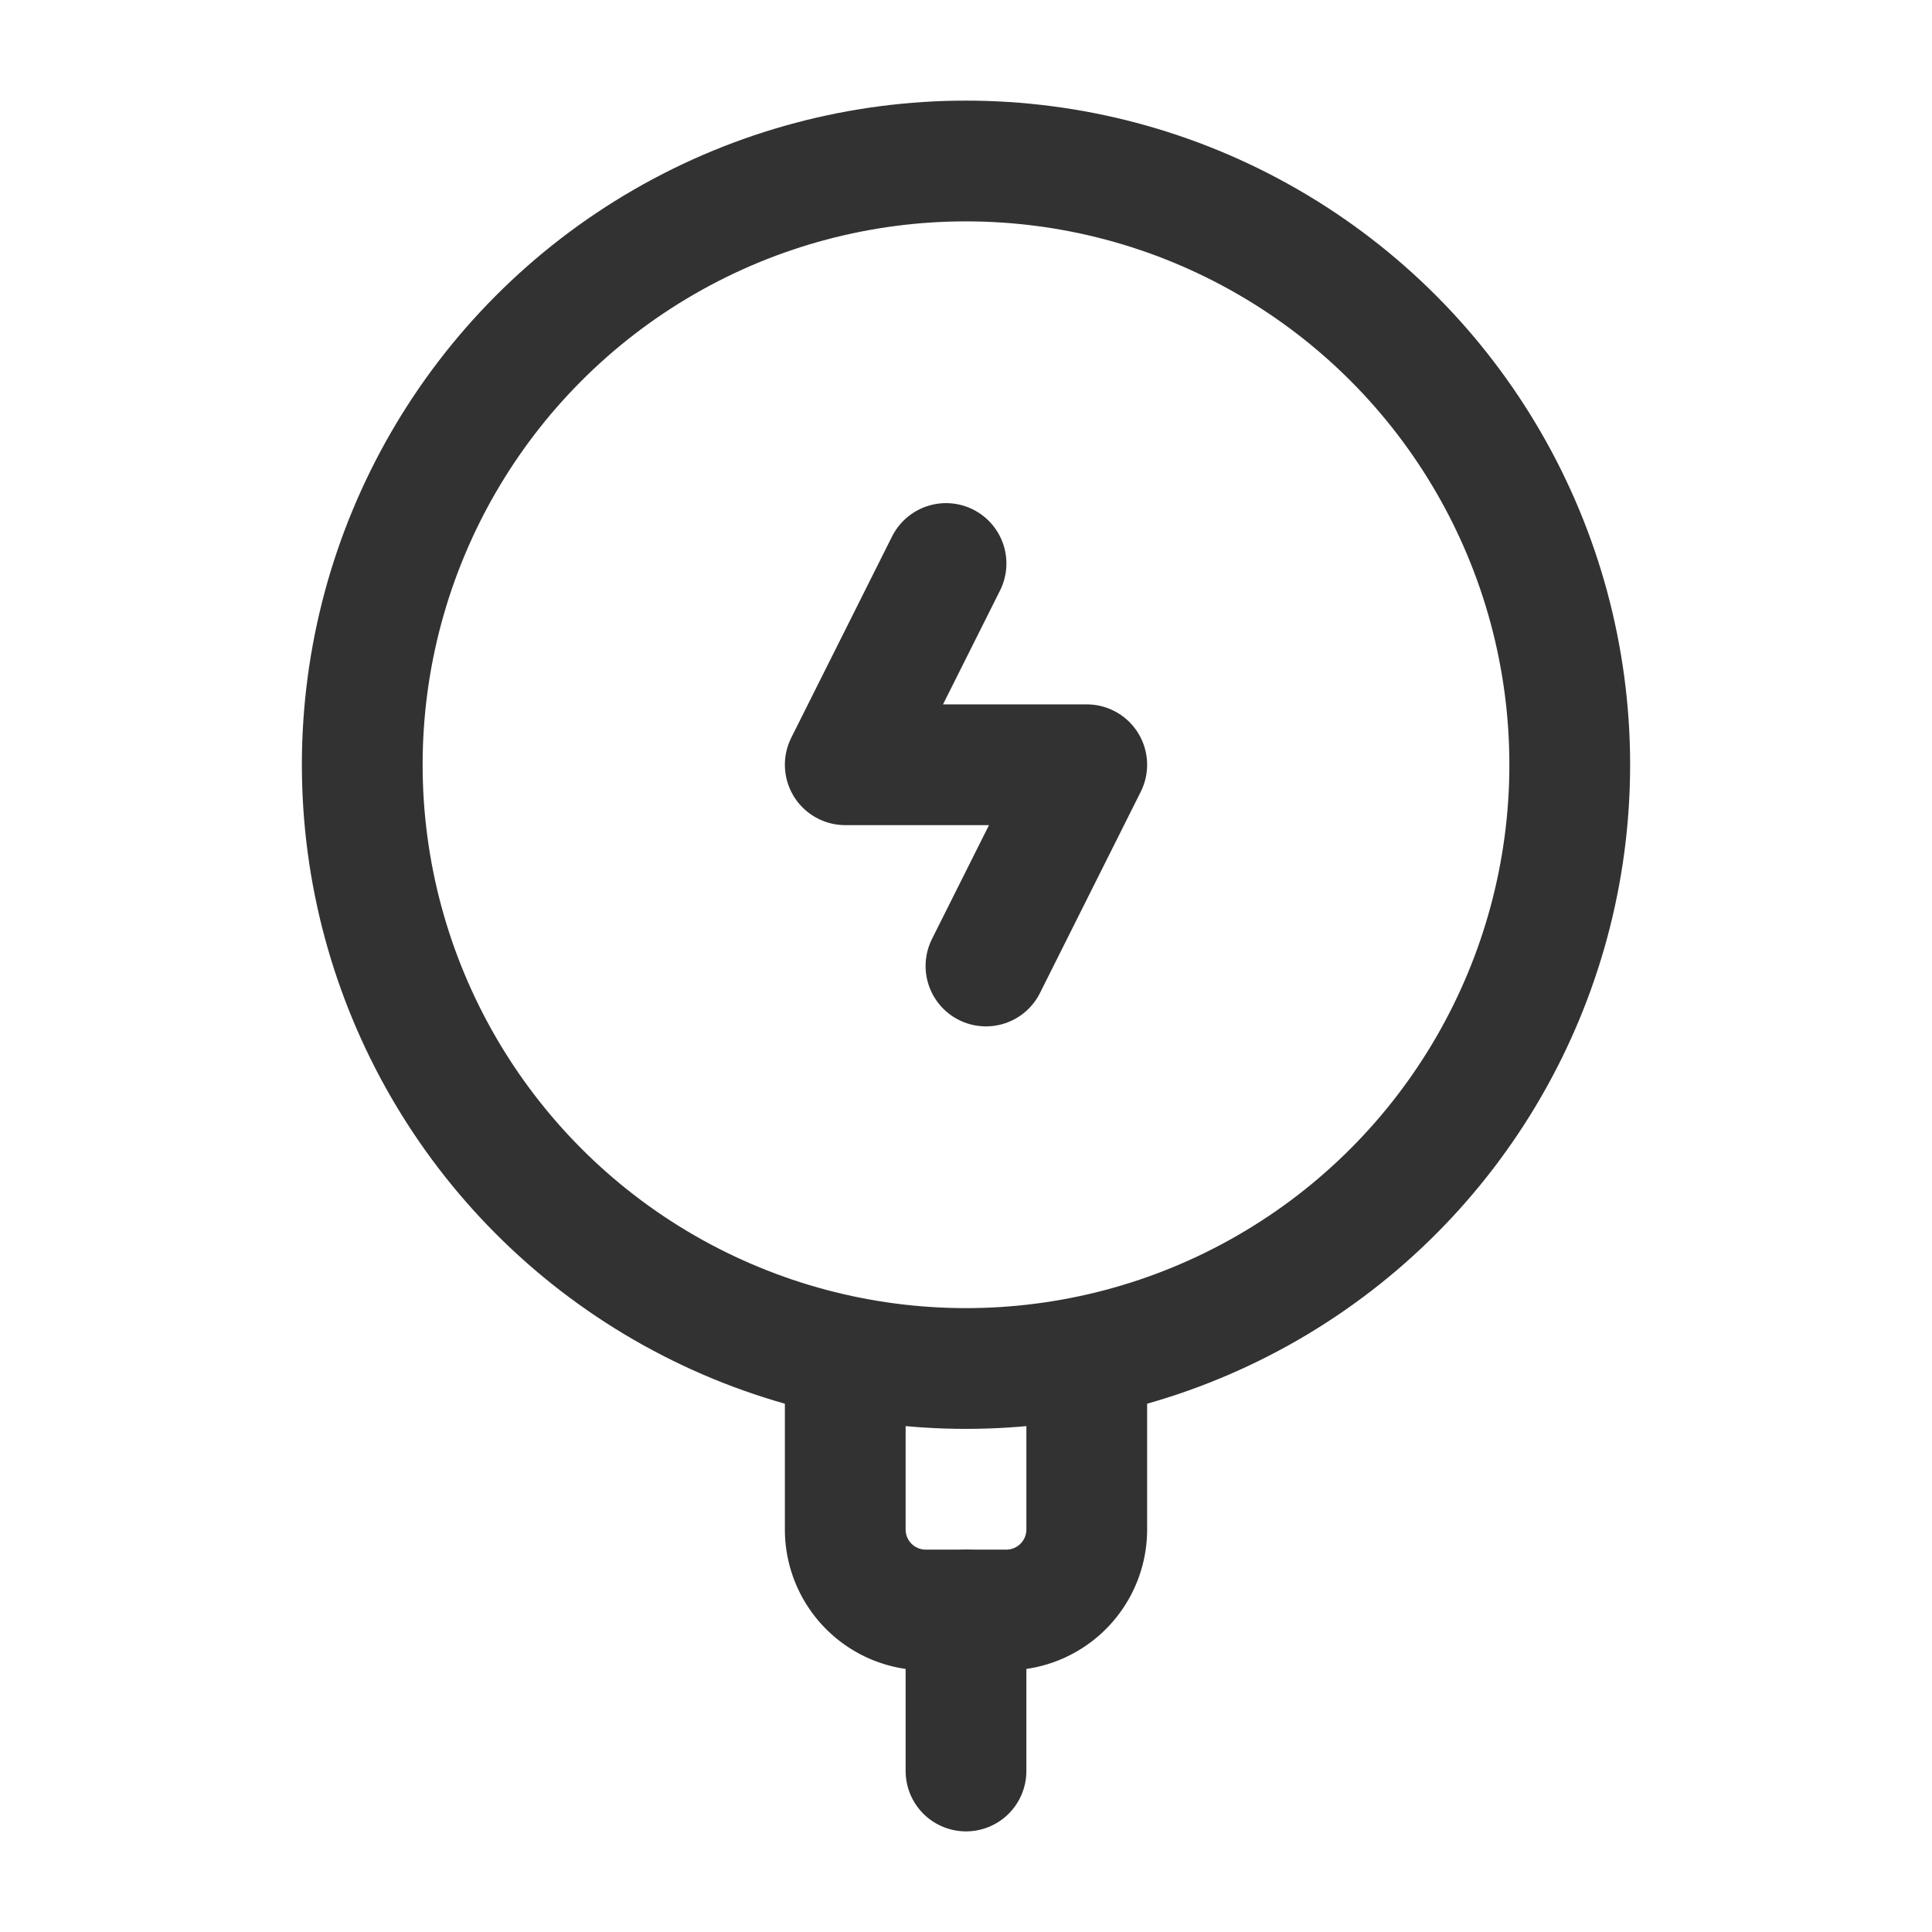 <svg id="Layer_3" data-name="Layer 3" xmlns="http://www.w3.org/2000/svg" viewBox="0 0 24 24"><path d="M13.5,17.1V19a1,1,0,0,1-1,1h-1a1,1,0,0,1-1-1V17.1" fill="none" stroke="#323232" stroke-linecap="round" stroke-linejoin="round" stroke-width="1.5"/><path d="M12,22V20" fill="none" stroke="#323232" stroke-linecap="round" stroke-linejoin="round" stroke-width="1.5"/><circle cx="12" cy="9.5" r="7.5" fill="none" stroke="#323232" stroke-linecap="round" stroke-linejoin="round" stroke-width="1.5"/><polyline points="11.752 7 10.5 9.5 13.5 9.5 12.248 12" fill="none" stroke="#323232" stroke-linecap="round" stroke-linejoin="round" stroke-width="1.5"/><rect width="24" height="24" fill="none"/></svg>